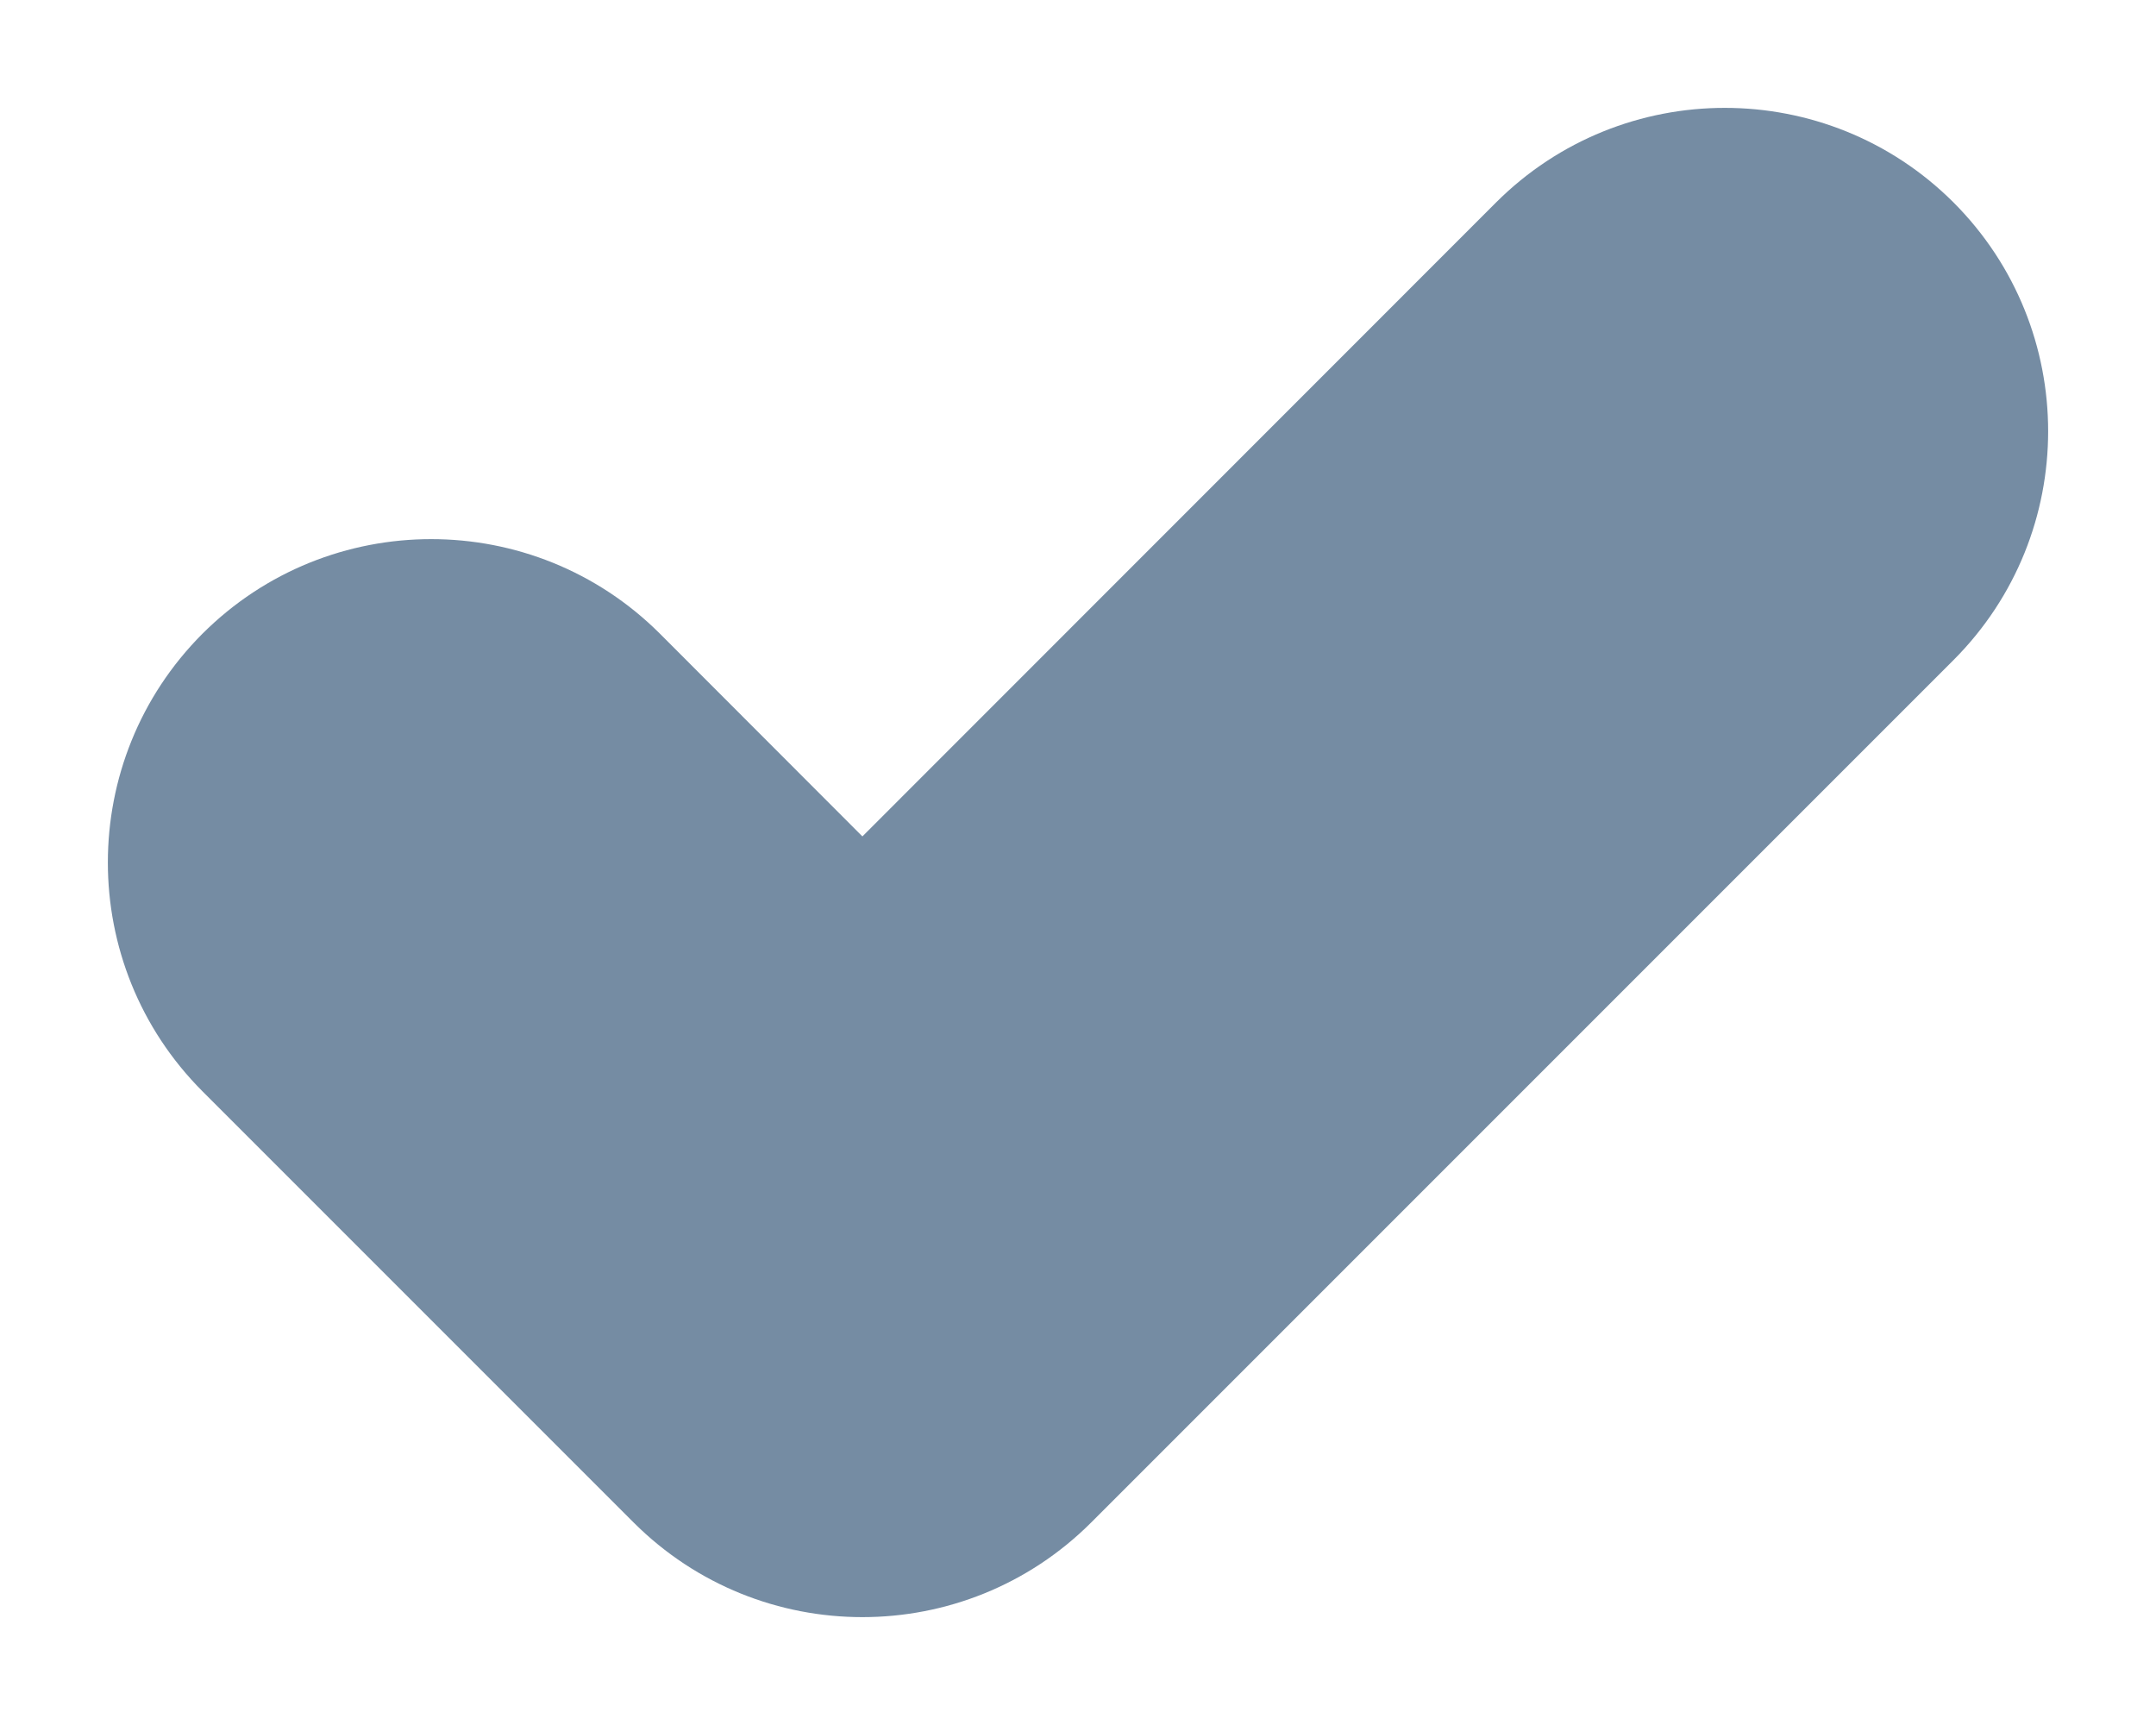 <svg id="meteor-icon-kit__solid-checkmark-xxs" viewBox="0 0 10 8" fill="none" xmlns="http://www.w3.org/2000/svg"><path fill-rule="evenodd" clip-rule="evenodd" d="M3.061 2.939C2.475 2.354 1.525 2.354 0.939 2.939C0.354 3.525 0.354 4.475 0.939 5.061L2.939 7.061C3.525 7.646 4.475 7.646 5.061 7.061L9.061 3.061C9.646 2.475 9.646 1.525 9.061 0.939C8.475 0.354 7.525 0.354 6.939 0.939L4 3.879L3.061 2.939z" fill="#758CA3"/></svg>